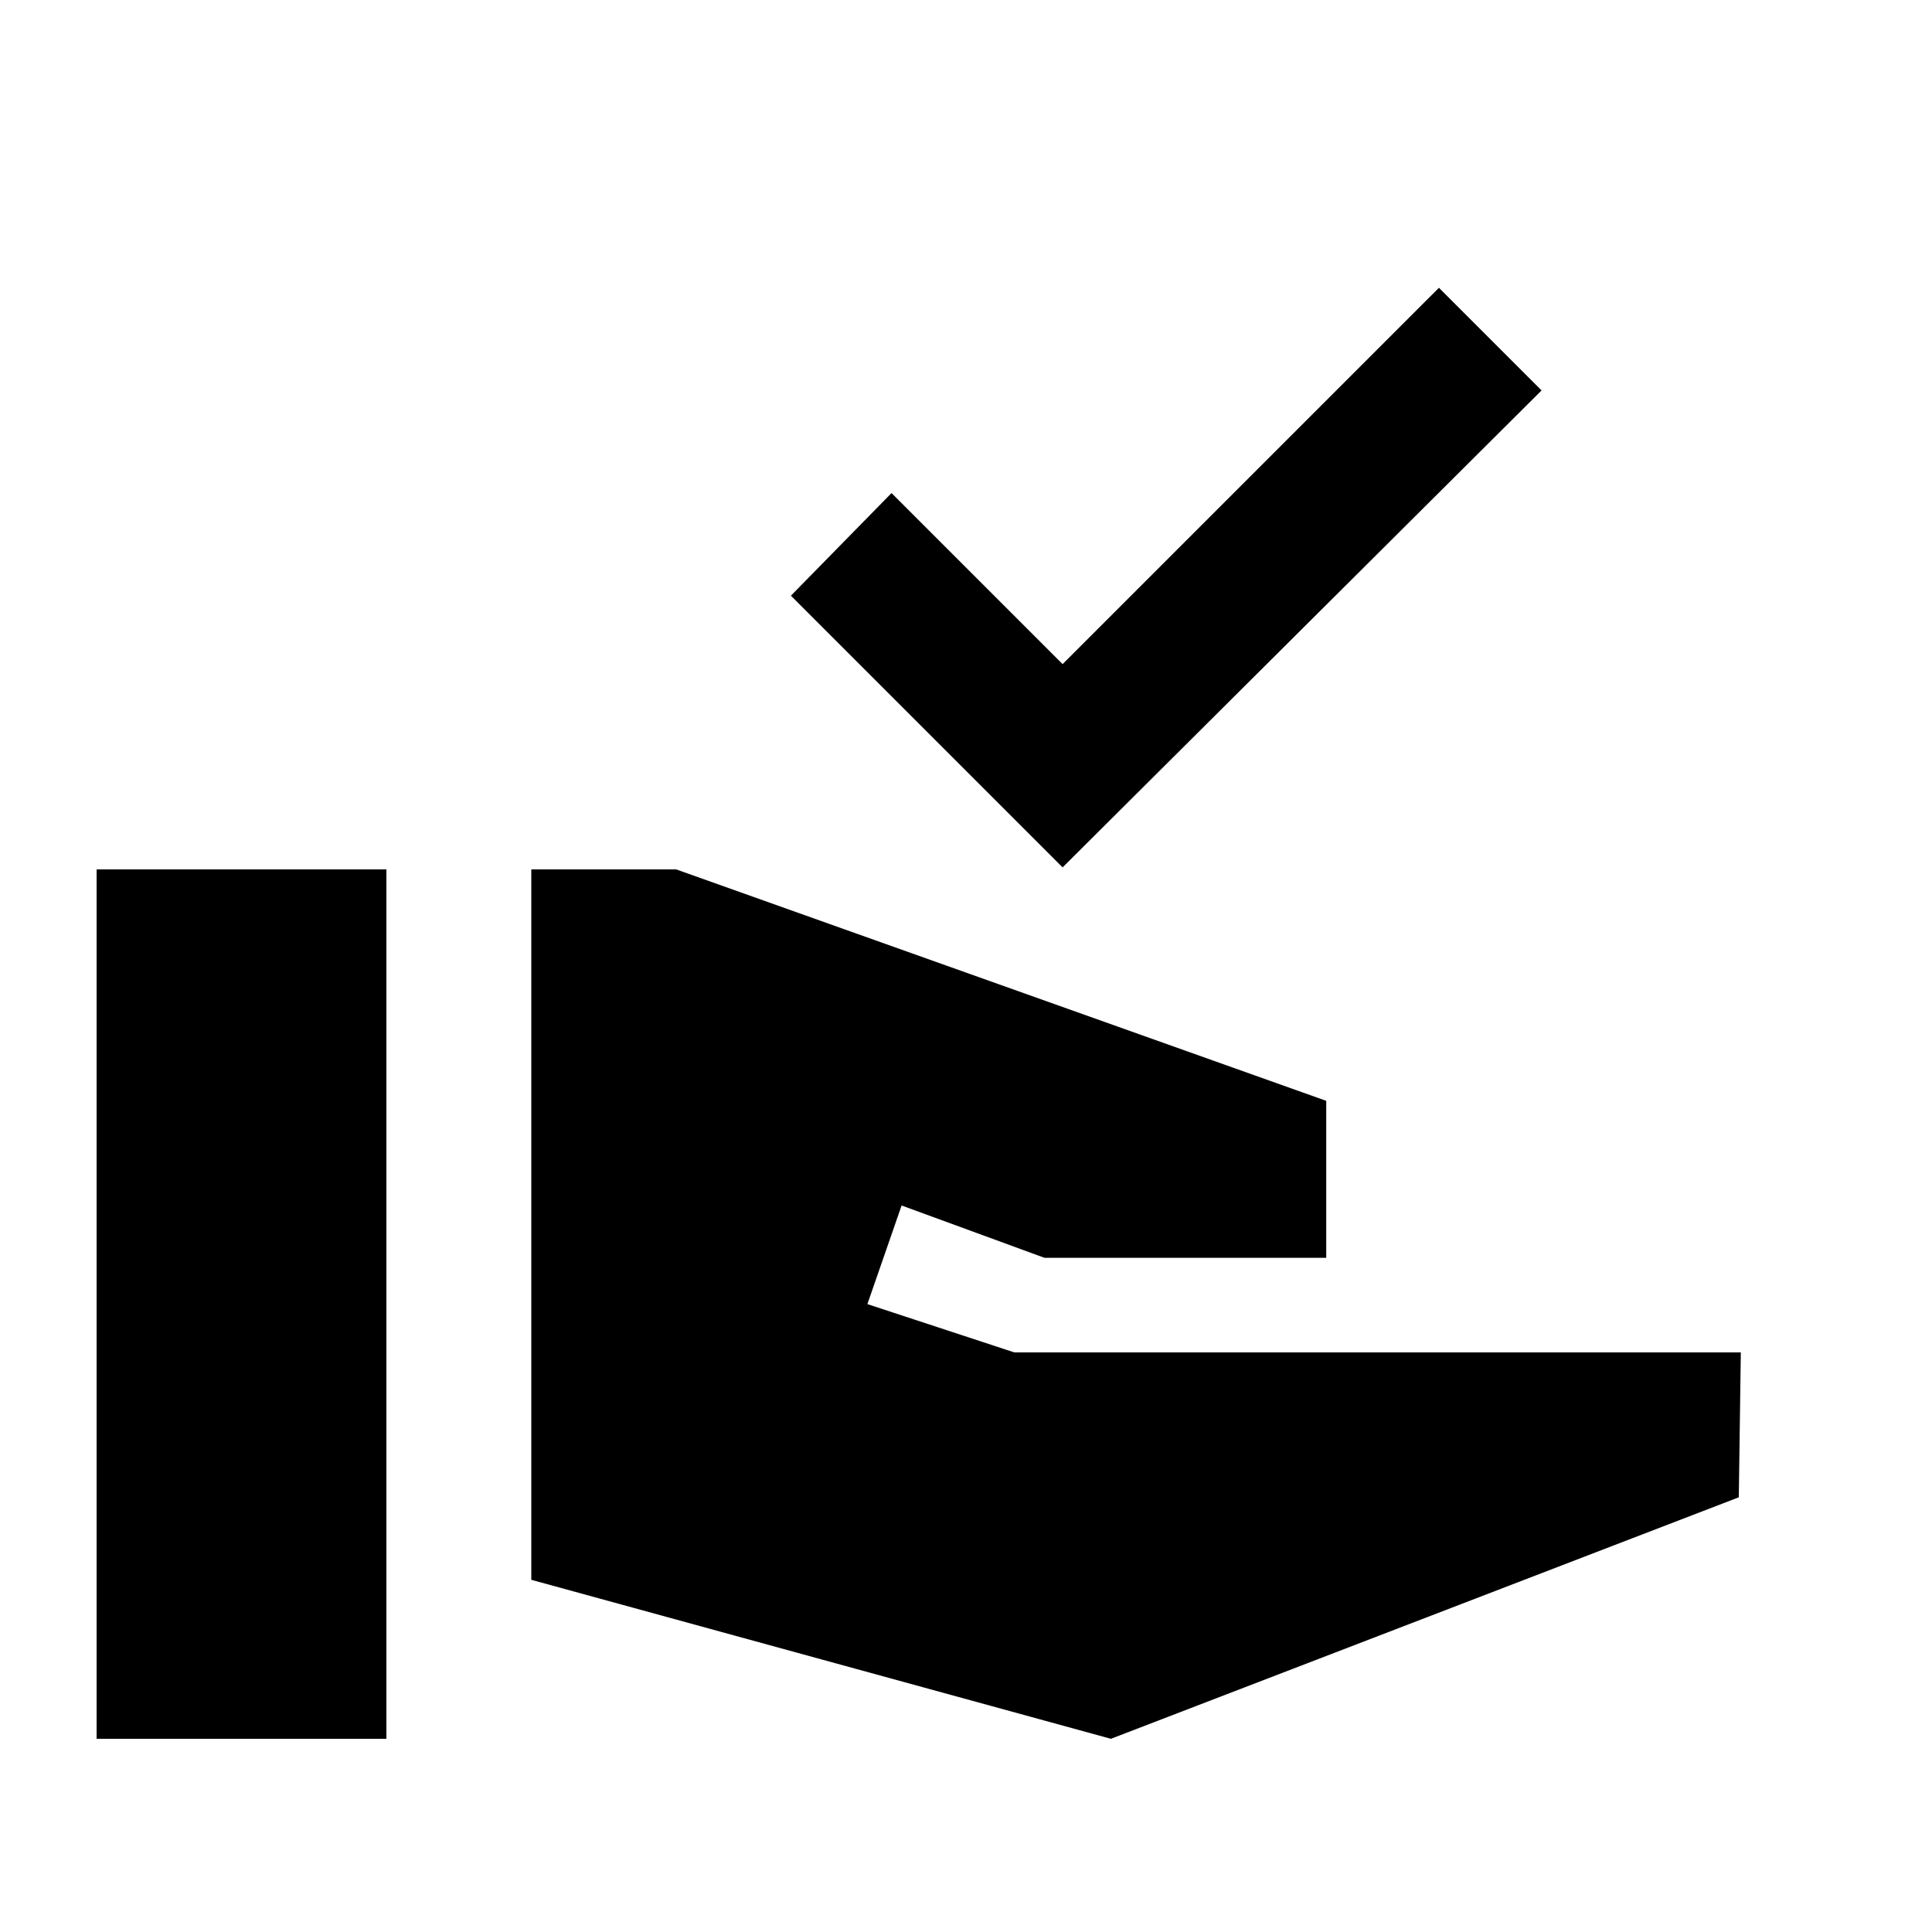 <svg xmlns="http://www.w3.org/2000/svg" height="20" viewBox="0 -960 960 960" width="20"><path d="M528-529 393-664l50-51 85 85 187-187 51 51-238 237ZM48-96v-432h144v432H48Zm504 0-288-79v-353h72l323 115v78H519l-71-26-17 49 73 24h361l-1 72L552-96Z"/></svg>